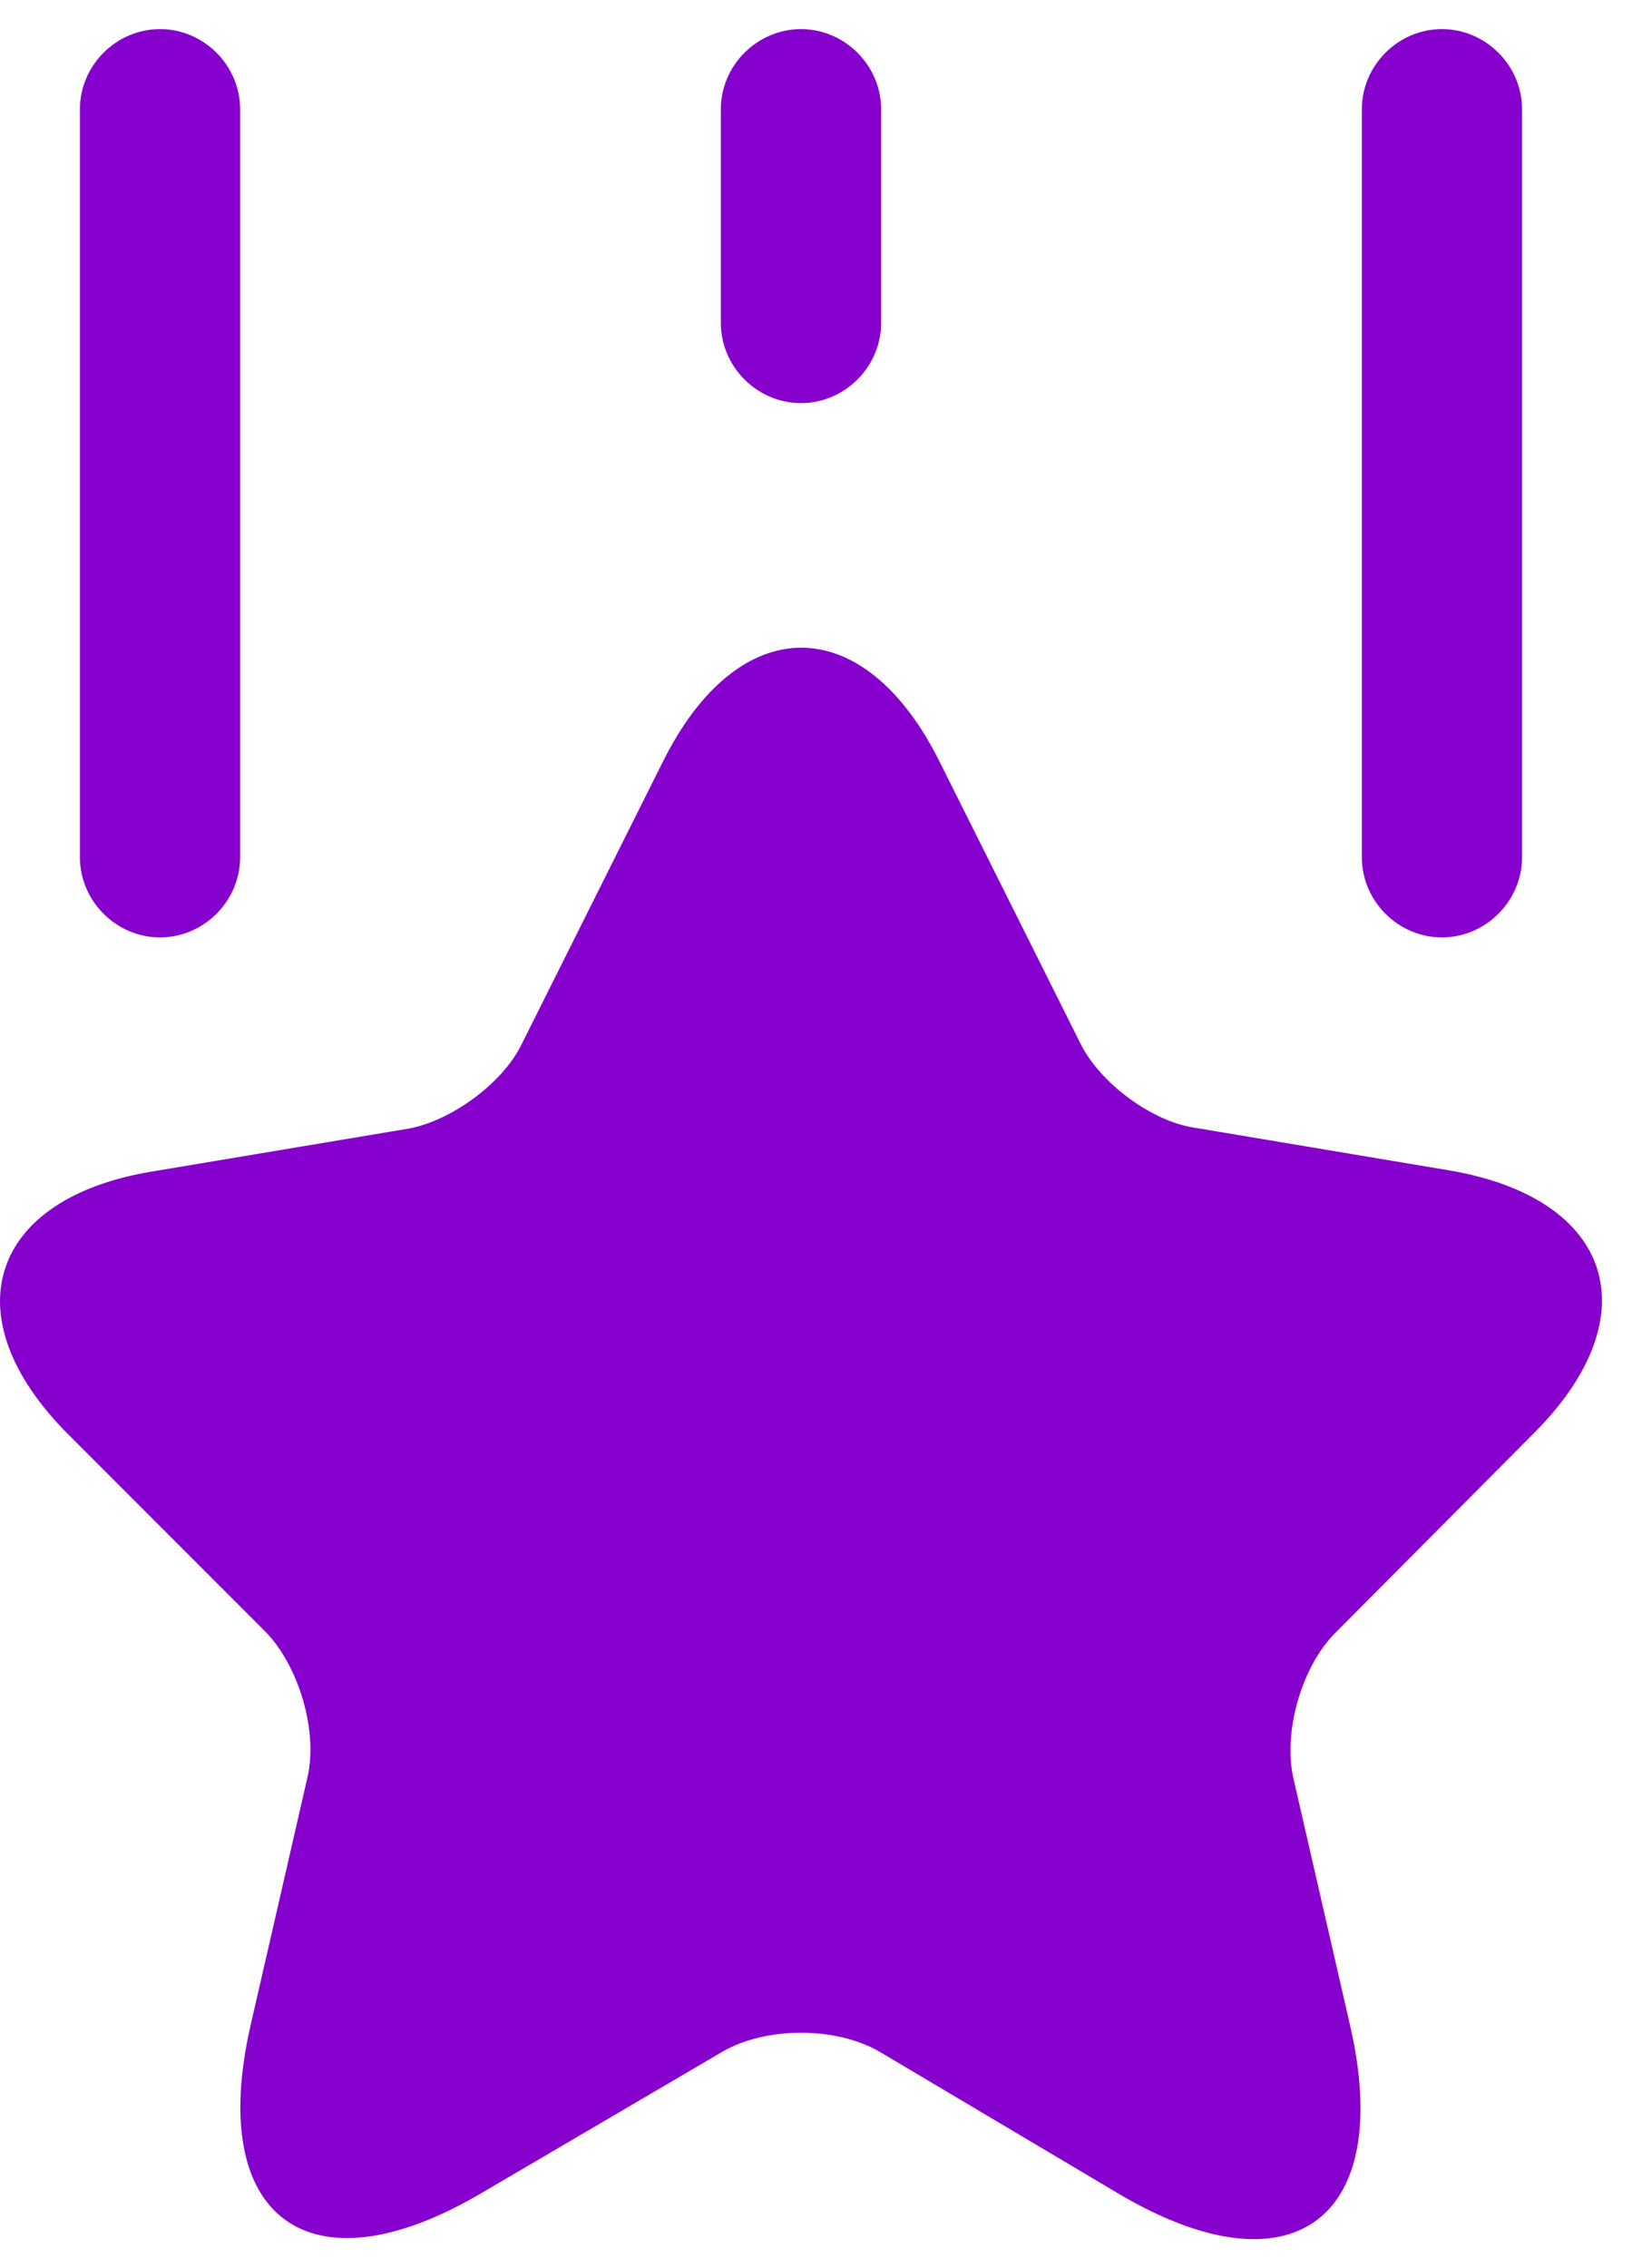 <svg width="21" height="29" viewBox="0 0 21 29" fill="none" xmlns="http://www.w3.org/2000/svg">
<g id="&#240;&#159;&#166;&#134; icon &#34;ranking&#34;">
<g id="Group">
<path id="Vector" d="M12.02 9.745L13.823 13.351C14.069 13.843 14.725 14.335 15.272 14.417L18.537 14.964C20.627 15.319 21.119 16.822 19.616 18.325L17.075 20.879C16.652 21.303 16.406 22.136 16.542 22.737L17.266 25.893C17.84 28.38 16.515 29.35 14.315 28.052L11.255 26.235C10.695 25.907 9.793 25.907 9.233 26.235L6.159 28.038C3.959 29.336 2.634 28.366 3.208 25.88L3.932 22.724C4.069 22.136 3.823 21.303 3.399 20.866L0.872 18.338C-0.631 16.835 -0.139 15.319 1.951 14.977L5.216 14.431C5.763 14.335 6.419 13.857 6.664 13.365L8.468 9.758C9.438 7.791 11.05 7.791 12.02 9.745Z" fill="#8600CE"/>
<path id="Vector_2" d="M2.047 11.985C1.486 11.985 1.022 11.52 1.022 10.96V1.397C1.022 0.836 1.486 0.372 2.047 0.372C2.607 0.372 3.071 0.836 3.071 1.397V10.96C3.071 11.52 2.607 11.985 2.047 11.985Z" fill="#8600CE"/>
<path id="Vector_3" d="M18.441 11.985C17.881 11.985 17.417 11.52 17.417 10.96V1.397C17.417 0.836 17.881 0.372 18.441 0.372C19.001 0.372 19.466 0.836 19.466 1.397V10.96C19.466 11.52 19.001 11.985 18.441 11.985Z" fill="#8600CE"/>
<path id="Vector_4" d="M10.244 5.154C9.684 5.154 9.219 4.689 9.219 4.129V1.397C9.219 0.836 9.684 0.372 10.244 0.372C10.804 0.372 11.269 0.836 11.269 1.397V4.129C11.269 4.689 10.804 5.154 10.244 5.154Z" fill="#8600CE"/>
</g>
</g>
</svg>

